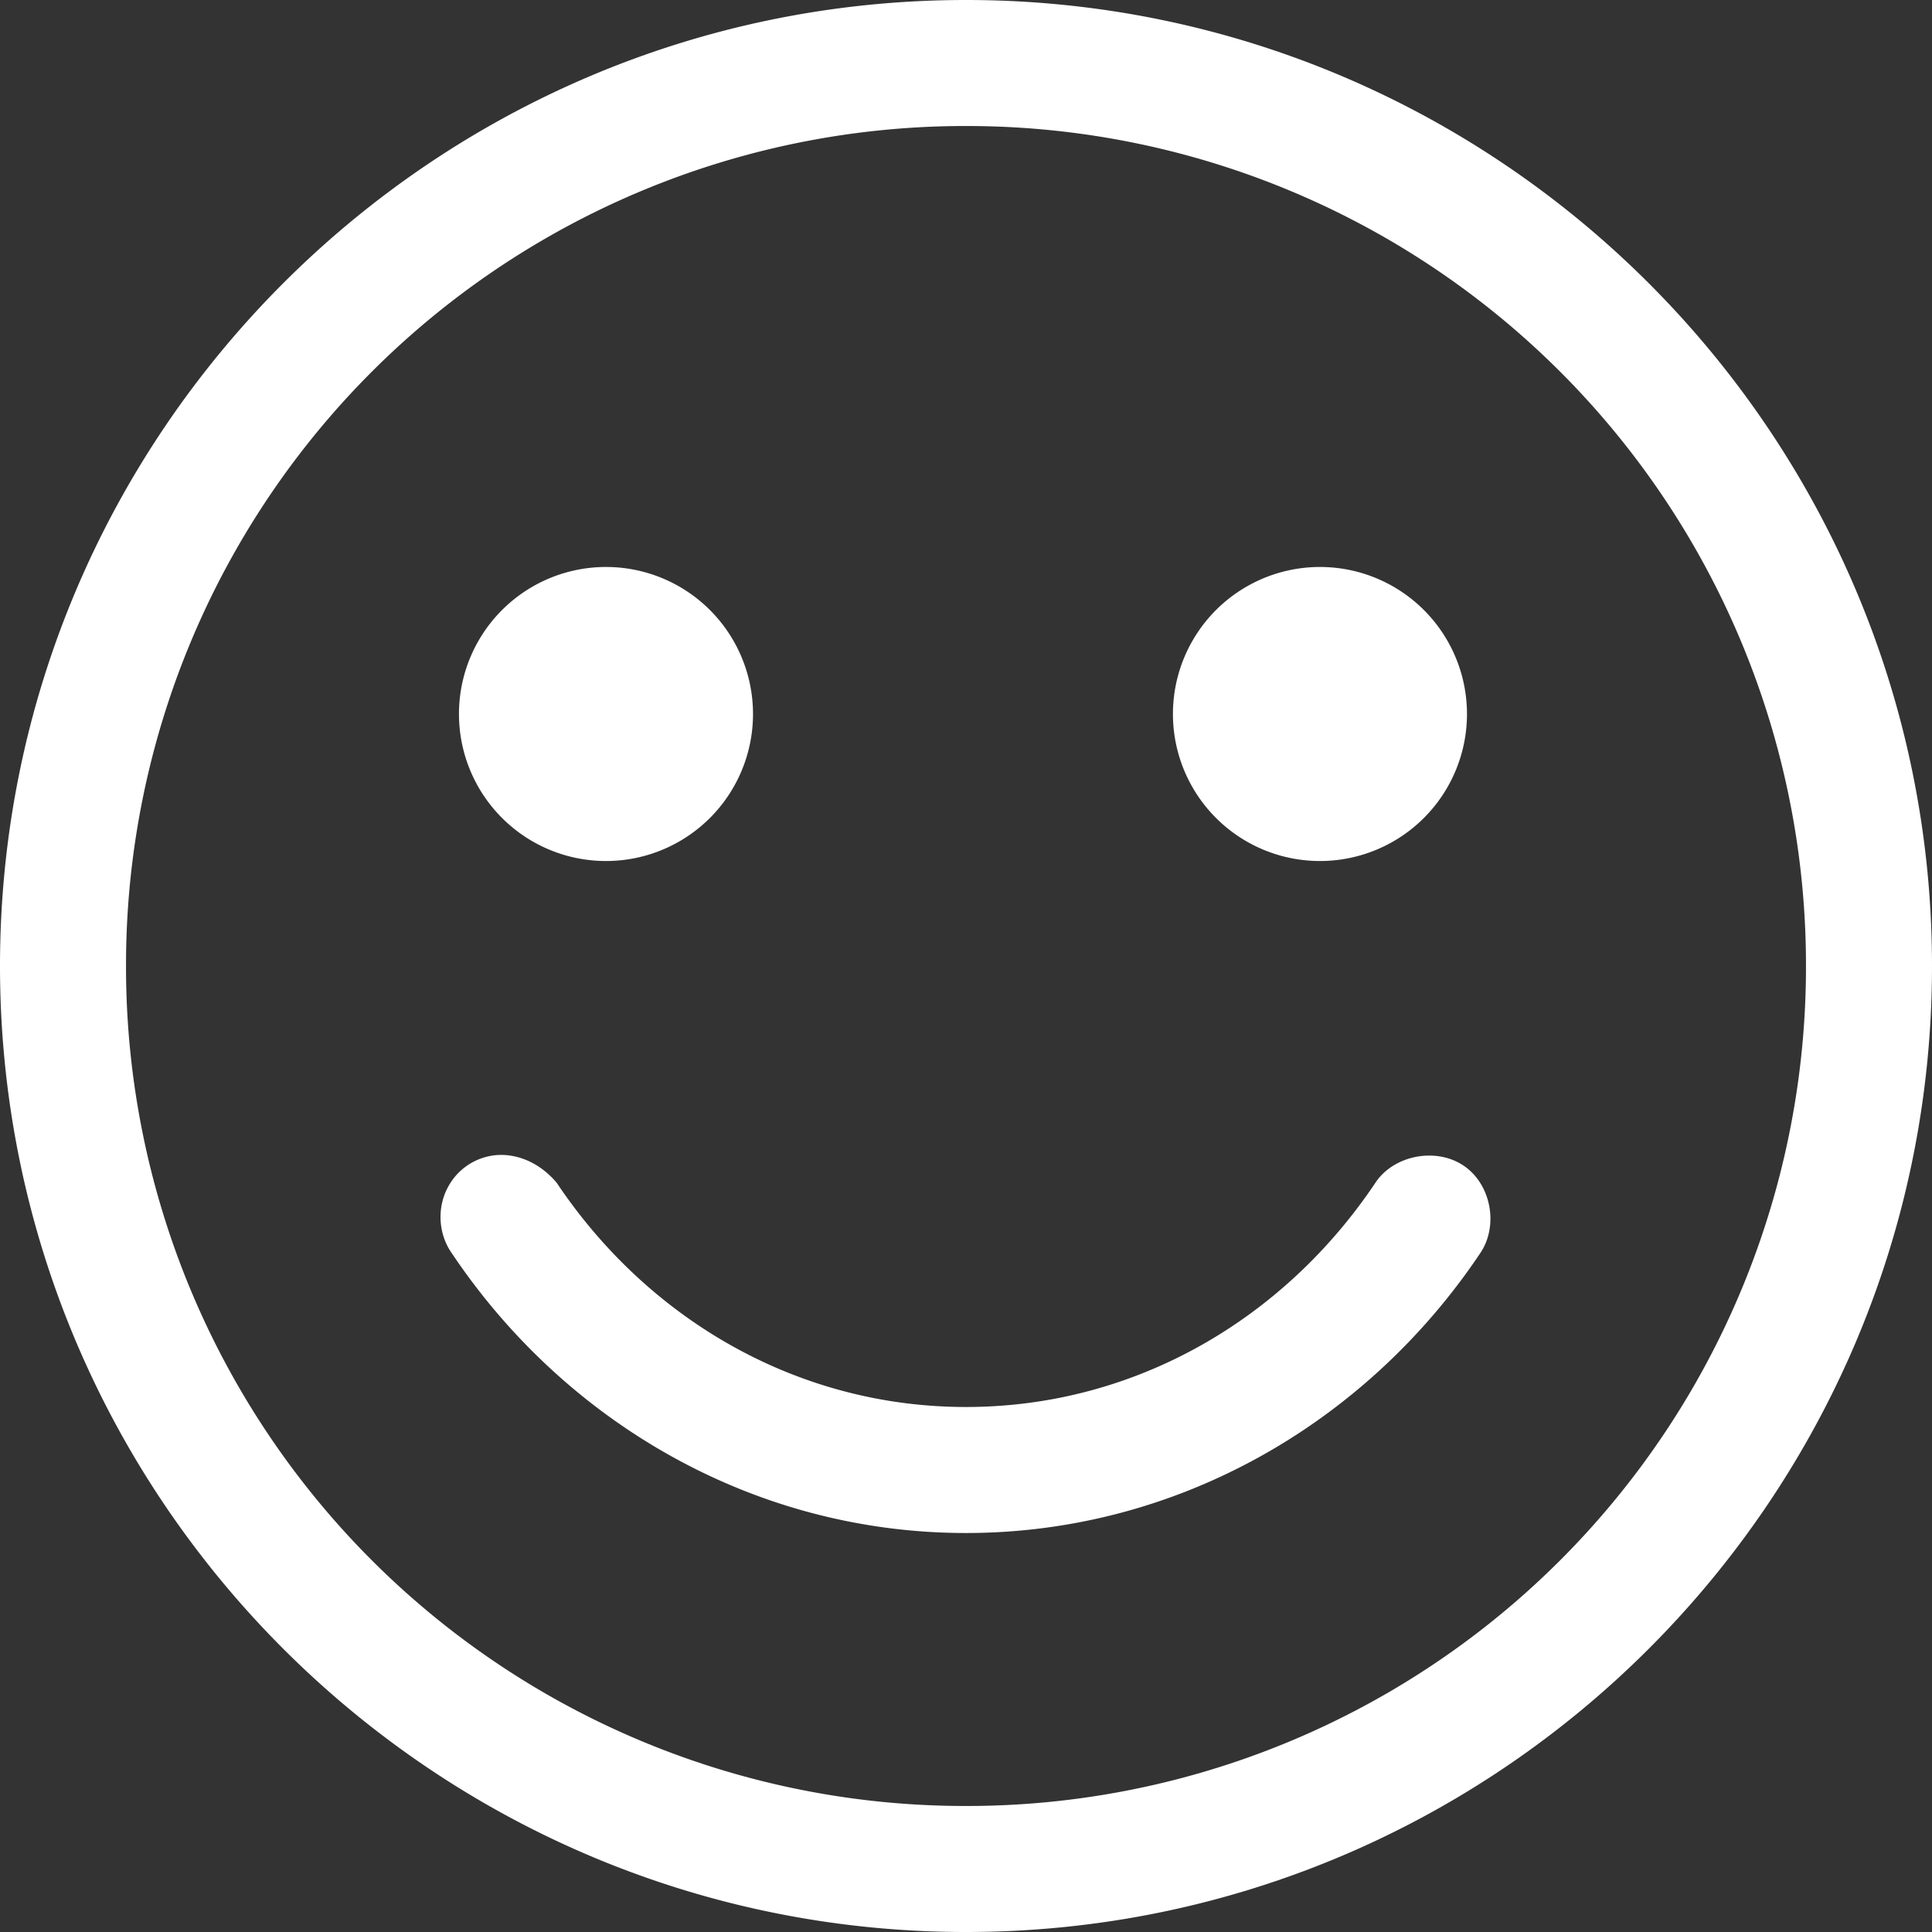 <svg width="31" height="31" fill="none" xmlns="http://www.w3.org/2000/svg"><rect width="100%" height="100%" fill="#333333" stroke="none"/><path d="M15.5 0C6.952 0 0 6.952 0 15.5S6.952 31 15.5 31 31 24.048 31 15.5 24.048 0 15.5 0zm0 2.022A13.463 13.463 0 0 1 28.978 15.5 13.463 13.463 0 0 1 15.5 28.978 13.463 13.463 0 0 1 2.022 15.5 13.463 13.463 0 0 1 15.5 2.022zM9.772 9.098a2.359 2.359 0 1 0 0 4.717 2.359 2.359 0 0 0 0-4.717zm11.456 0a2.359 2.359 0 1 0 0 4.717 2.359 2.359 0 0 0 0-4.717zM7.982 18.533a.974.974 0 0 0-.8.526c-.171.326-.148.74.063 1.043 1.807 2.703 4.834 4.496 8.255 4.496 3.421 0 6.448-1.793 8.255-4.496.295-.442.168-1.106-.273-1.4-.441-.296-1.116-.168-1.411.273-1.46 2.183-3.852 3.601-6.571 3.601s-5.111-1.418-6.57-3.601c-.274-.321-.624-.461-.948-.442z" fill="#fff"/></svg>